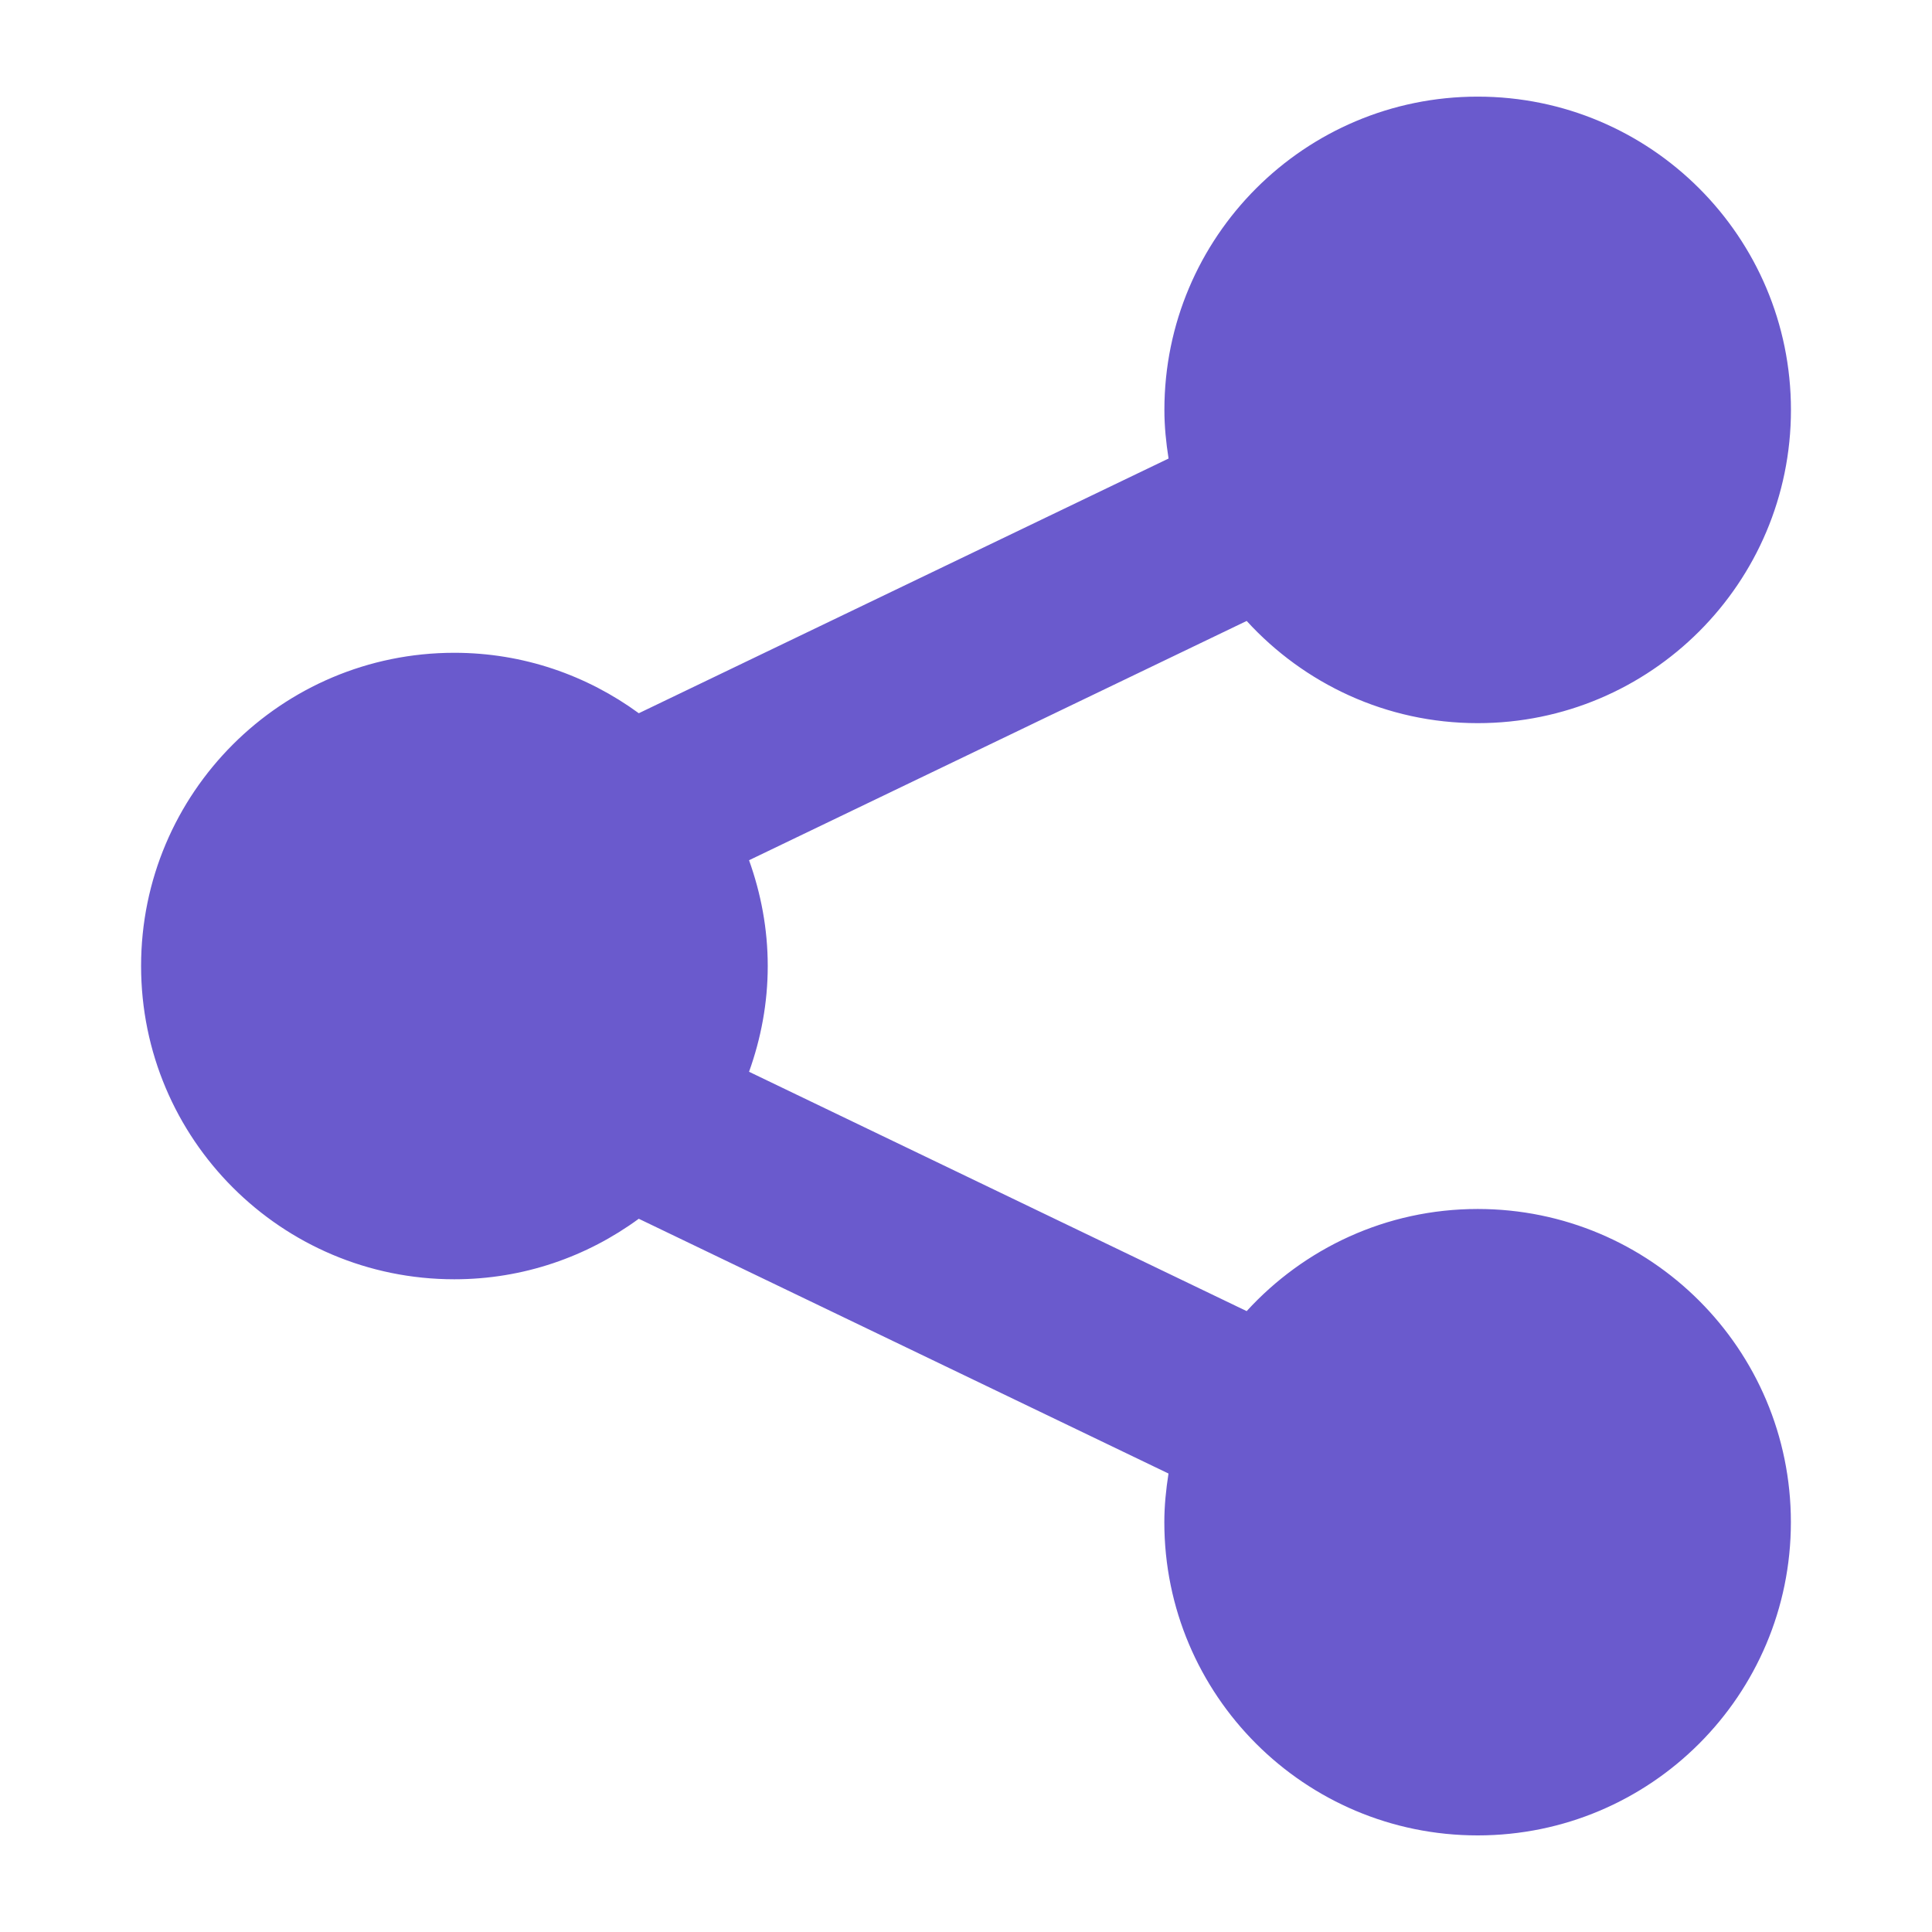 <?xml version="1.0" encoding="UTF-8"?>
<svg enable-background="new 0 0 57.884 57.884" version="1.1" viewBox="0 0 57.884 57.884" xml:space="preserve" xmlns="http://www.w3.org/2000/svg">
	<path d="m44.272 36.222c-2.744 0-5.205 1.183-6.921 3.06l-14.909-7.171c.356-.993.56-2.054.56-3.169 0-1.113-.204-2.176-.56-3.169l14.909-7.169c1.716 1.877 4.18 3.062 6.921 3.062 5.183 0 9.386-4.202 9.386-9.385 0-5.184-4.203-9.386-9.386-9.386-5.184 0-9.386 4.202-9.386 9.386 0 .497.05.981.125 1.457l-15.872 7.631c-1.552-1.134-3.458-1.811-5.527-1.811-5.183 0-9.385 4.201-9.385 9.383 0 5.186 4.202 9.387 9.385 9.387 2.069 0 3.975-.677 5.526-1.813l15.871 7.633c-.074.476-.125.96-.125 1.457 0 5.184 4.203 9.385 9.387 9.385 5.183 0 9.385-4.201 9.385-9.385 0-5.183-4.201-9.383-9.384-9.383z" stroke-width=".9" fill="slateblue"/>
</svg>
